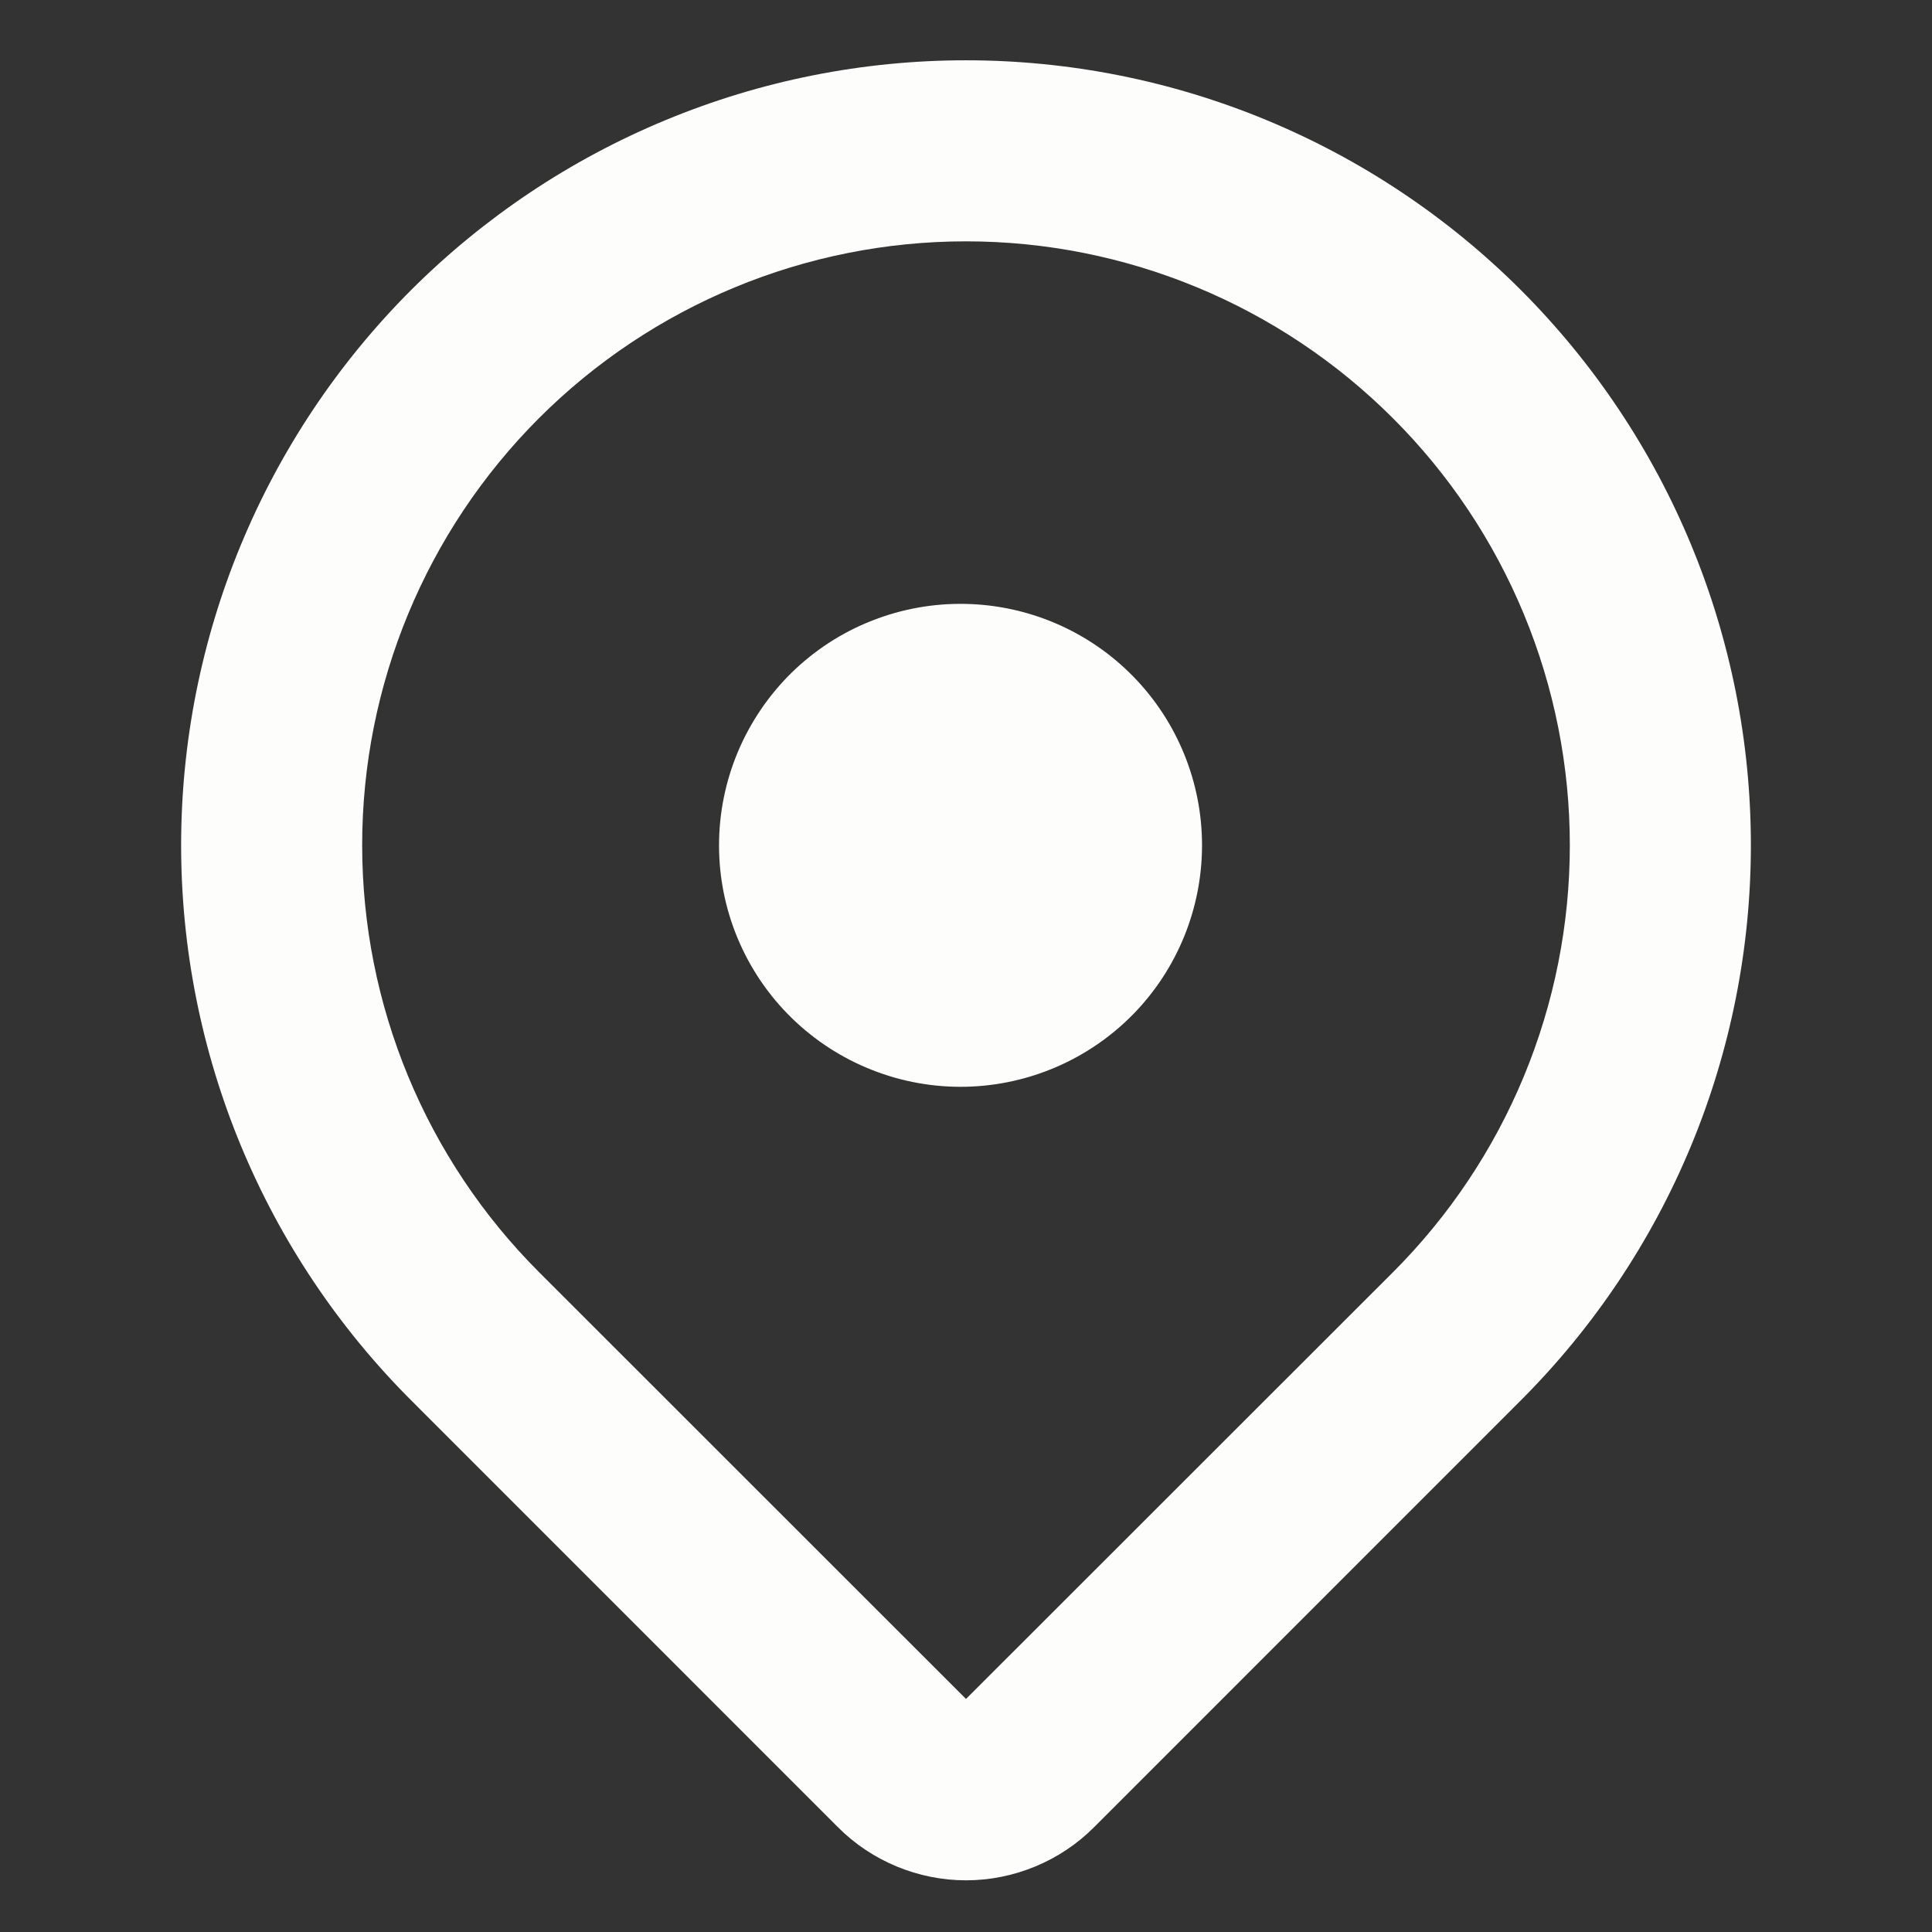 <svg width="24" height="24" viewBox="0 0 24 24" fill="none" xmlns="http://www.w3.org/2000/svg">
<rect x="0" y="0" width="24" height="24" fill="#333333" stroke="none"/>
<g id="octicon:location-16">
<path id="Vector" d="M18.894 17.394L13.591 22.698C13.383 22.907 13.134 23.073 12.861 23.186C12.588 23.299 12.296 23.358 12 23.358C11.704 23.358 11.412 23.299 11.139 23.186C10.866 23.073 10.617 22.907 10.409 22.698L5.106 17.394C4.201 16.489 3.482 15.414 2.992 14.231C2.502 13.048 2.25 11.78 2.25 10.5C2.25 9.219 2.502 7.952 2.992 6.769C3.482 5.586 4.2 4.511 5.105 3.605C6.011 2.7 7.085 1.982 8.268 1.492C9.451 1.001 10.719 0.749 11.999 0.749C13.28 0.749 14.548 1.001 15.731 1.491C16.914 1.981 17.989 2.699 18.894 3.604C19.799 4.51 20.518 5.585 21.008 6.768C21.498 7.951 21.75 9.219 21.75 10.499C21.75 11.78 21.498 13.048 21.008 14.231C20.518 15.414 19.799 16.489 18.894 17.394ZM17.304 5.196C15.897 3.789 13.989 2.998 12 2.998C10.011 2.998 8.103 3.788 6.696 5.194C5.289 6.601 4.499 8.509 4.499 10.498C4.499 12.488 5.289 14.396 6.696 15.803L12 21.105L17.304 15.804C18.001 15.107 18.553 14.281 18.93 13.371C19.307 12.46 19.501 11.485 19.501 10.5C19.501 9.515 19.307 8.539 18.93 7.629C18.553 6.719 18.001 5.892 17.304 5.196ZM12 13.5C11.601 13.509 11.203 13.438 10.832 13.291C10.46 13.145 10.121 12.925 9.835 12.646C9.549 12.367 9.322 12.033 9.167 11.665C9.012 11.297 8.932 10.901 8.932 10.502C8.932 10.102 9.012 9.706 9.167 9.338C9.322 8.97 9.549 8.636 9.834 8.356C10.12 8.077 10.458 7.857 10.83 7.711C11.202 7.564 11.599 7.493 11.998 7.502C12.782 7.519 13.528 7.842 14.077 8.403C14.625 8.963 14.932 9.716 14.932 10.5C14.932 11.284 14.626 12.037 14.078 12.598C13.53 13.158 12.784 13.482 12 13.5Z" fill="#FDFDFC"/>
</g>
</svg>

